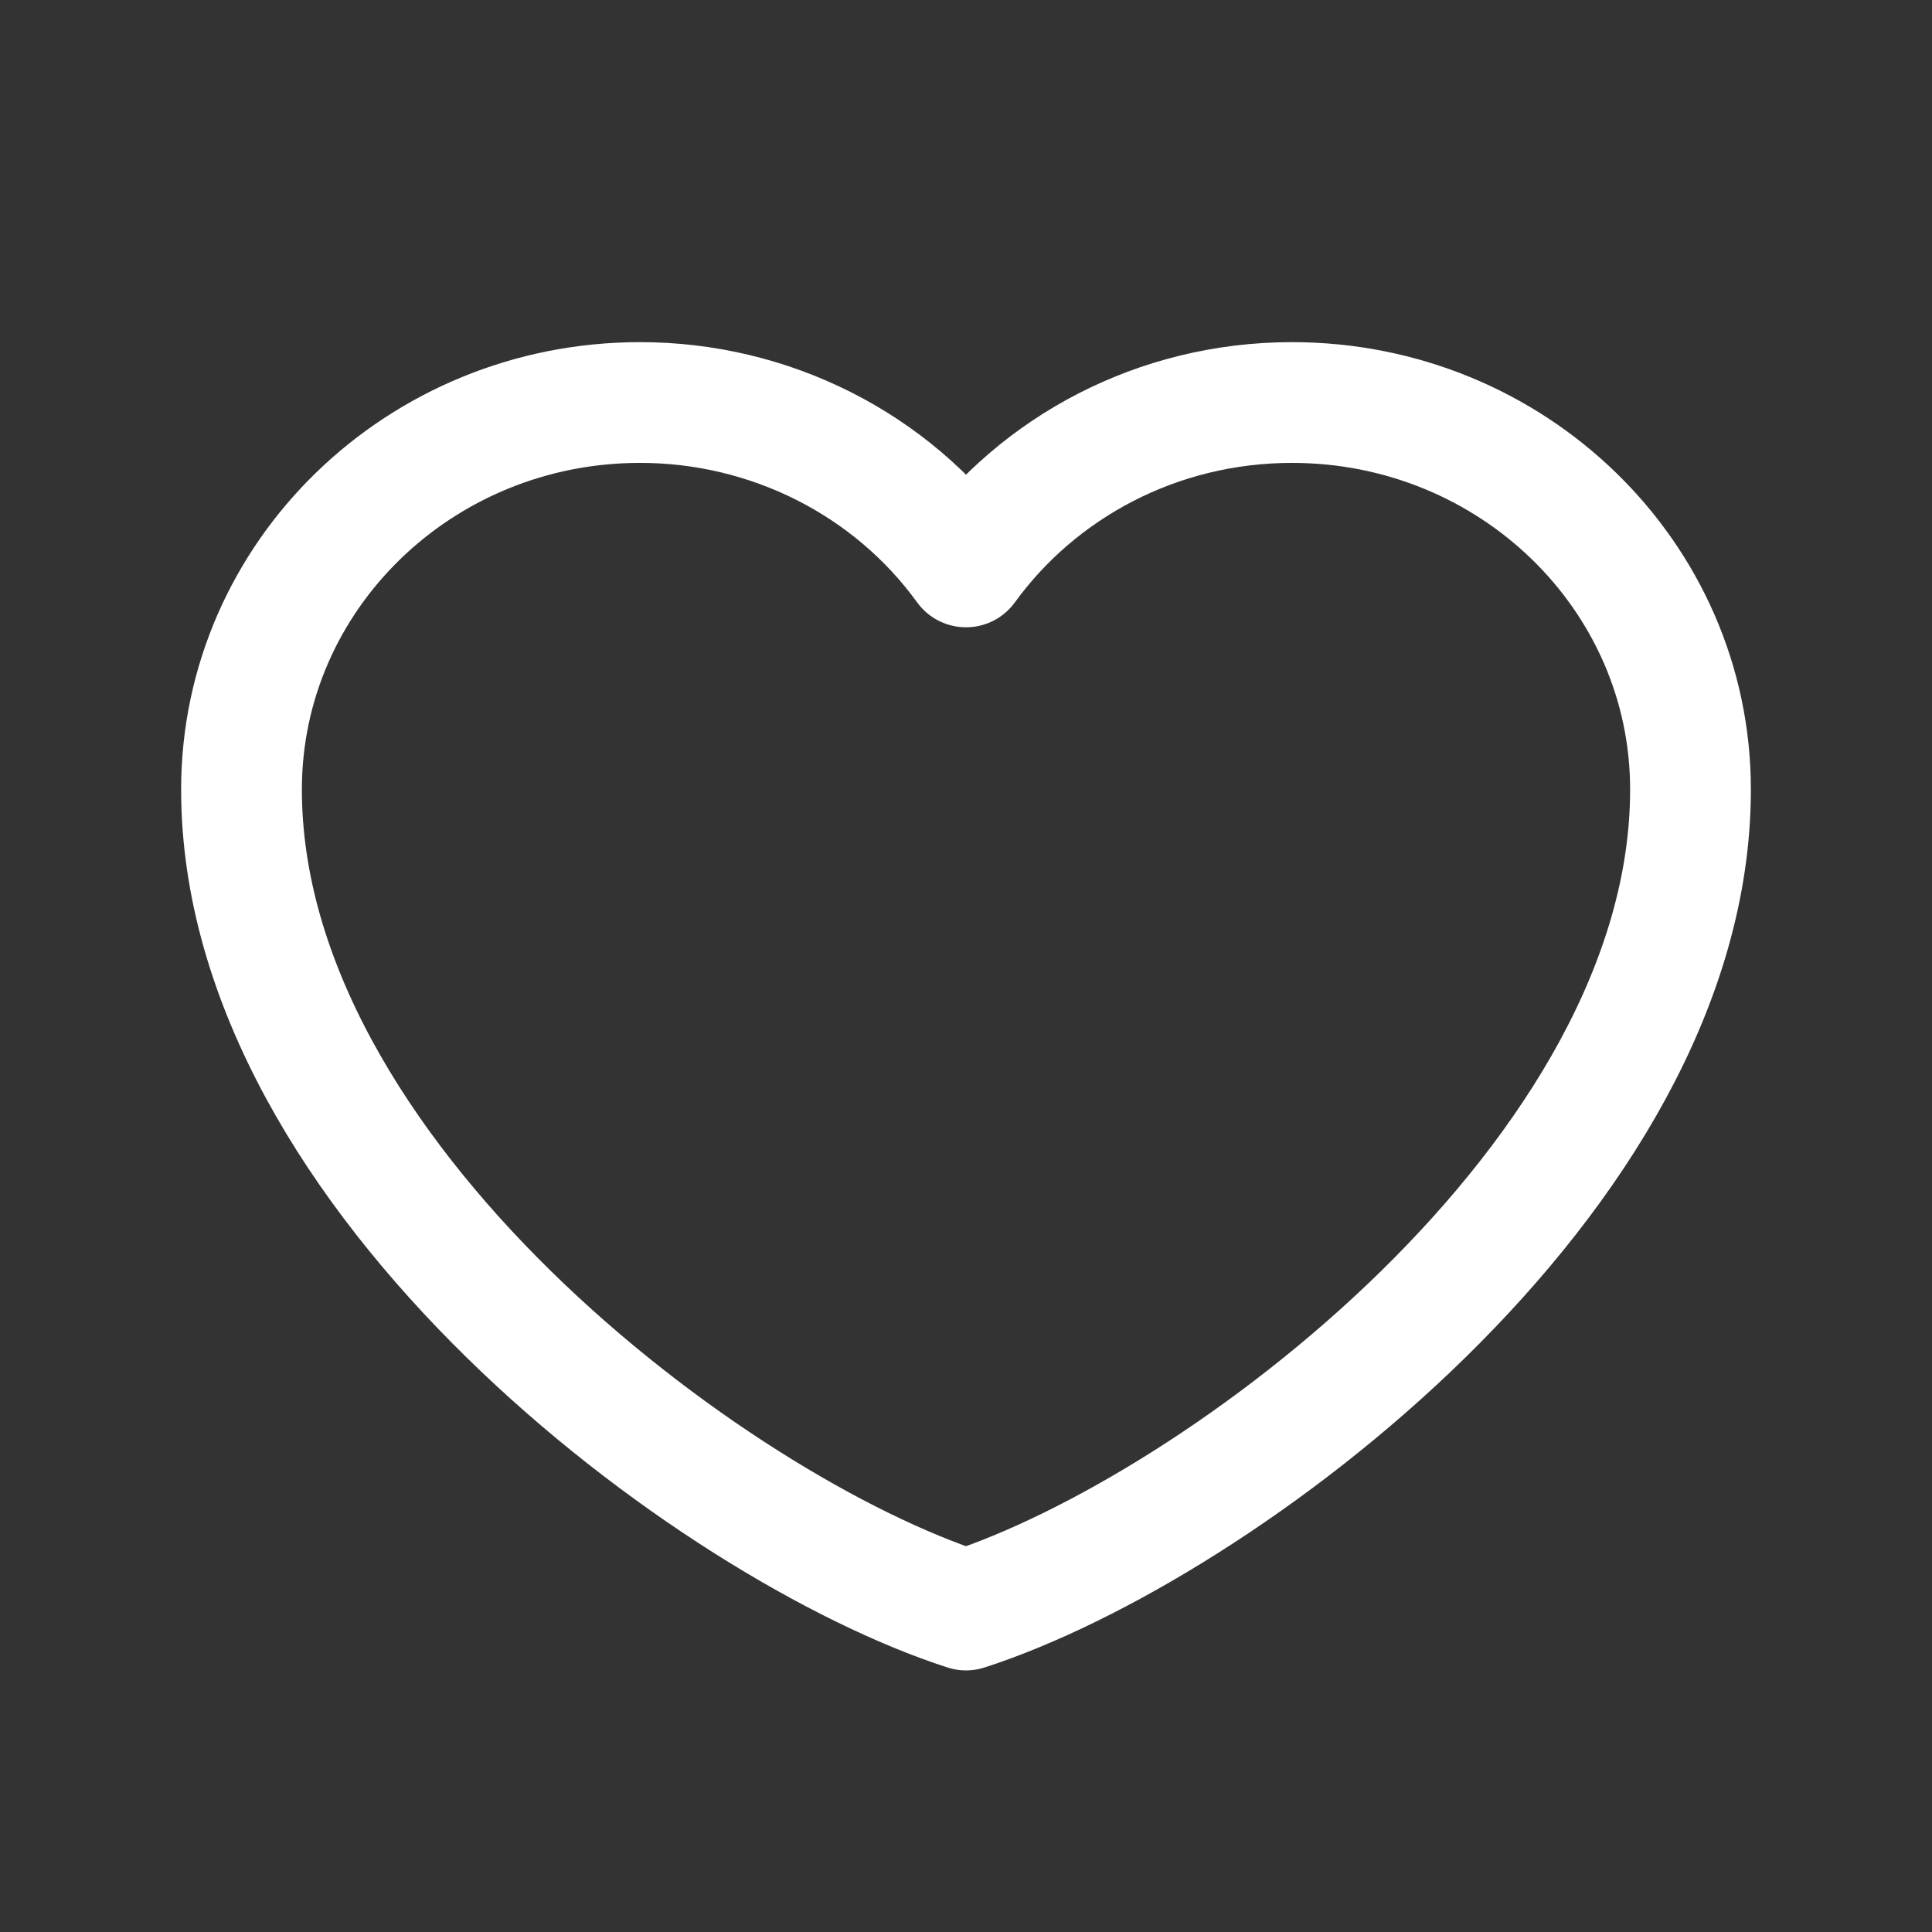 <svg width="32" height="32" viewBox="0 0 32 32" fill="none" xmlns="http://www.w3.org/2000/svg">
<rect x="0" y="0" width="32" height="32" fill="#333333" stroke="none"/>
<g id="Q_like">
<path id="Vector" d="M10.6 6.667C6.955 6.667 4 9.537 4 13.076C4 19.485 11.8 25.312 16 26.667C20.2 25.312 28 19.485 28 13.076C28 9.537 25.045 6.667 21.4 6.667C19.168 6.667 17.194 7.743 16 9.39C15.391 8.549 14.583 7.862 13.643 7.388C12.703 6.914 11.659 6.666 10.6 6.667Z" stroke="white" stroke-width="2" stroke-linecap="round" stroke-linejoin="round"/>
</g>
</svg>
